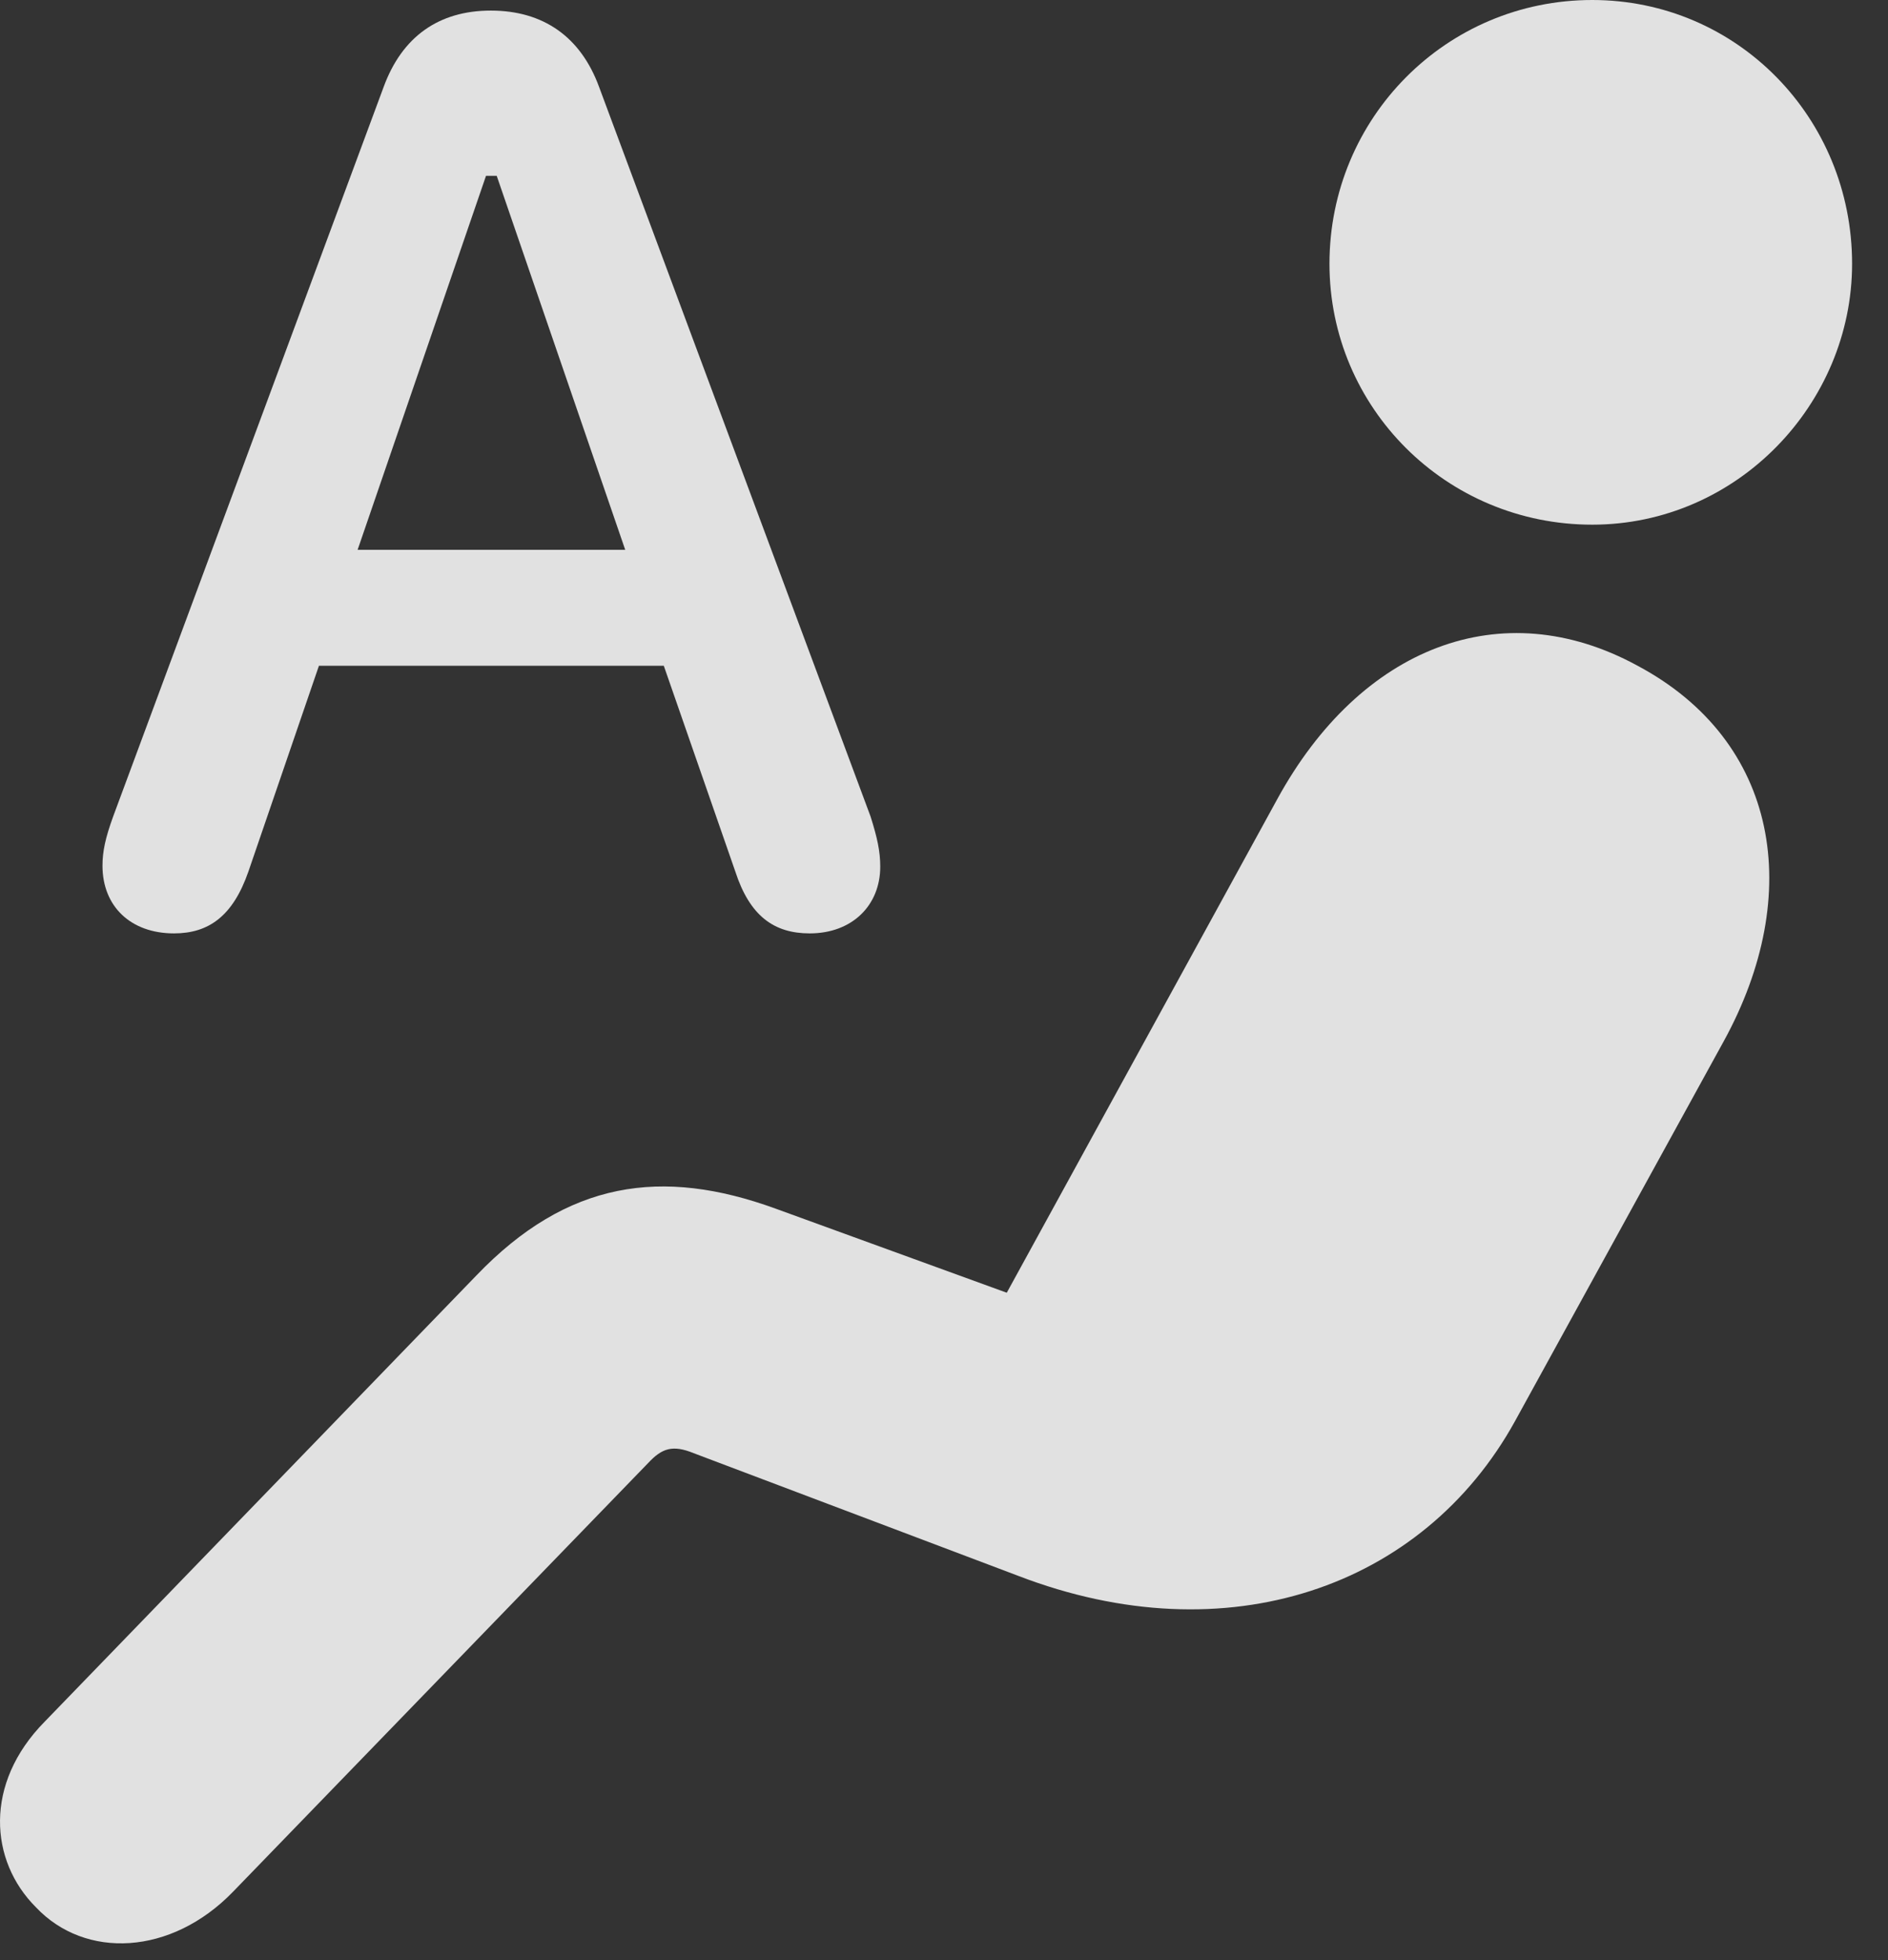 <?xml version="1.0" encoding="UTF-8"?>
<!--Generator: Apple Native CoreSVG 341-->
<!DOCTYPE svg
PUBLIC "-//W3C//DTD SVG 1.1//EN"
       "http://www.w3.org/Graphics/SVG/1.1/DTD/svg11.dtd">
<svg version="1.1" xmlns="http://www.w3.org/2000/svg" xmlns:xlink="http://www.w3.org/1999/xlink" viewBox="0 0 19.085 19.814">
 <rect x="0" y="0" width="19.085" height="19.814" fill="#333333" stroke="none"/>
 <g>
  <rect height="19.814" opacity="0" width="19.085" x="0" y="0"/>
  <path d="M16.095 5.303C17.56 5.303 18.722 4.082 18.722 2.666C18.722 1.191 17.56 0 16.095 0C14.62 0 13.439 1.191 13.439 2.666C13.439 4.121 14.62 5.303 16.095 5.303ZM0.363 19.277C0.861 19.805 1.73 19.766 2.355 19.121L6.554 14.785C6.691 14.639 6.798 14.6 7.013 14.688L10.294 15.928C12.404 16.738 14.386 16.045 15.314 14.365L17.423 10.527C18.244 9.033 17.98 7.49 16.554 6.729C15.177 5.977 13.751 6.543 12.912 8.076L10.177 13.066L7.843 12.217C6.691 11.797 5.734 11.934 4.816 12.891L0.451 17.402C-0.165 18.027-0.106 18.809 0.363 19.277Z" fill="white" fill-opacity="0.85"/>
  <path d="M1.759 9.434C2.111 9.434 2.355 9.258 2.511 8.809L3.224 6.729L6.71 6.729L7.433 8.809C7.579 9.258 7.824 9.434 8.185 9.434C8.615 9.434 8.898 9.15 8.898 8.76C8.898 8.604 8.868 8.467 8.8 8.252L6.056 0.879C5.87 0.371 5.49 0.107 4.962 0.107C4.435 0.107 4.064 0.371 3.878 0.879L1.144 8.252C1.066 8.467 1.036 8.604 1.036 8.75C1.036 9.16 1.32 9.434 1.759 9.434ZM3.615 5.557L4.913 1.777L5.021 1.777L6.32 5.557Z" fill="white" fill-opacity="0.85"/>
 </g>
</svg>
